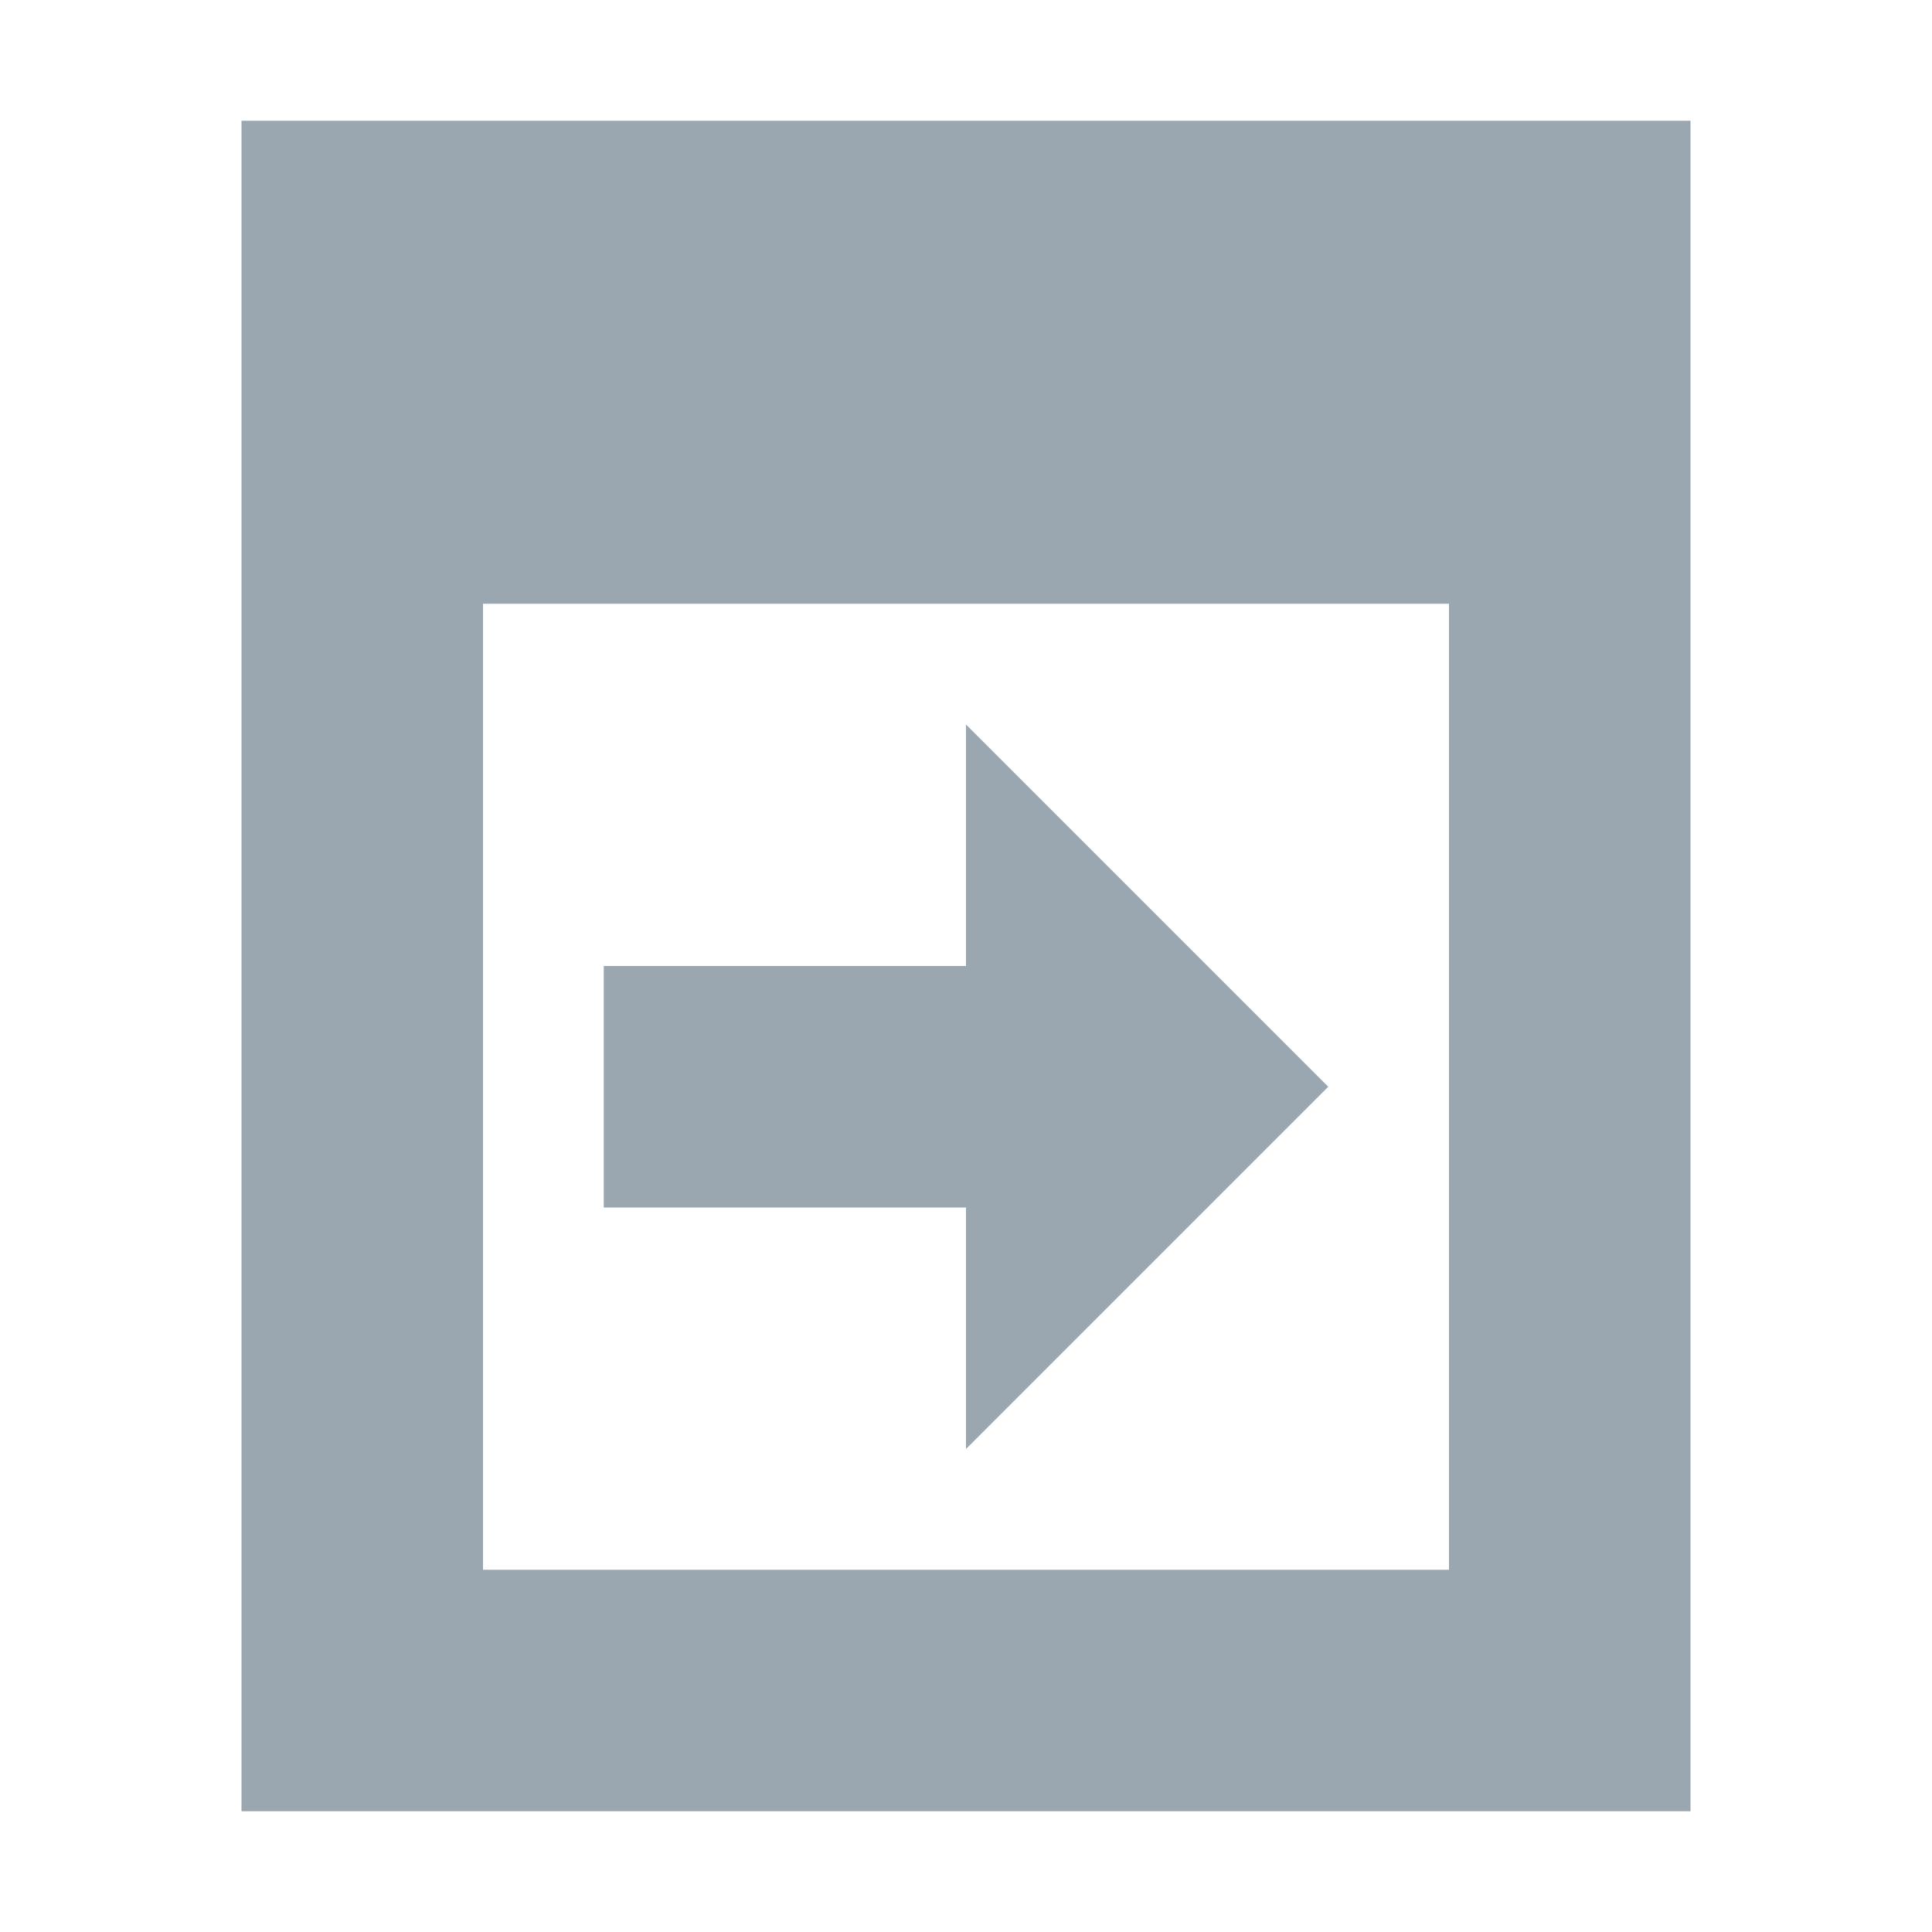 <svg width="16" height="16" viewBox="0 0 16 16" xmlns="http://www.w3.org/2000/svg"><rect width="16" height="16" fill="none"/><path d="M8 10H5V8h3V6l3 3-3 3v-2zM2 1h12v14H2V1zm2 4v8h8V5H4z" fill="#9AA7B0" fill-rule="evenodd"/></svg>